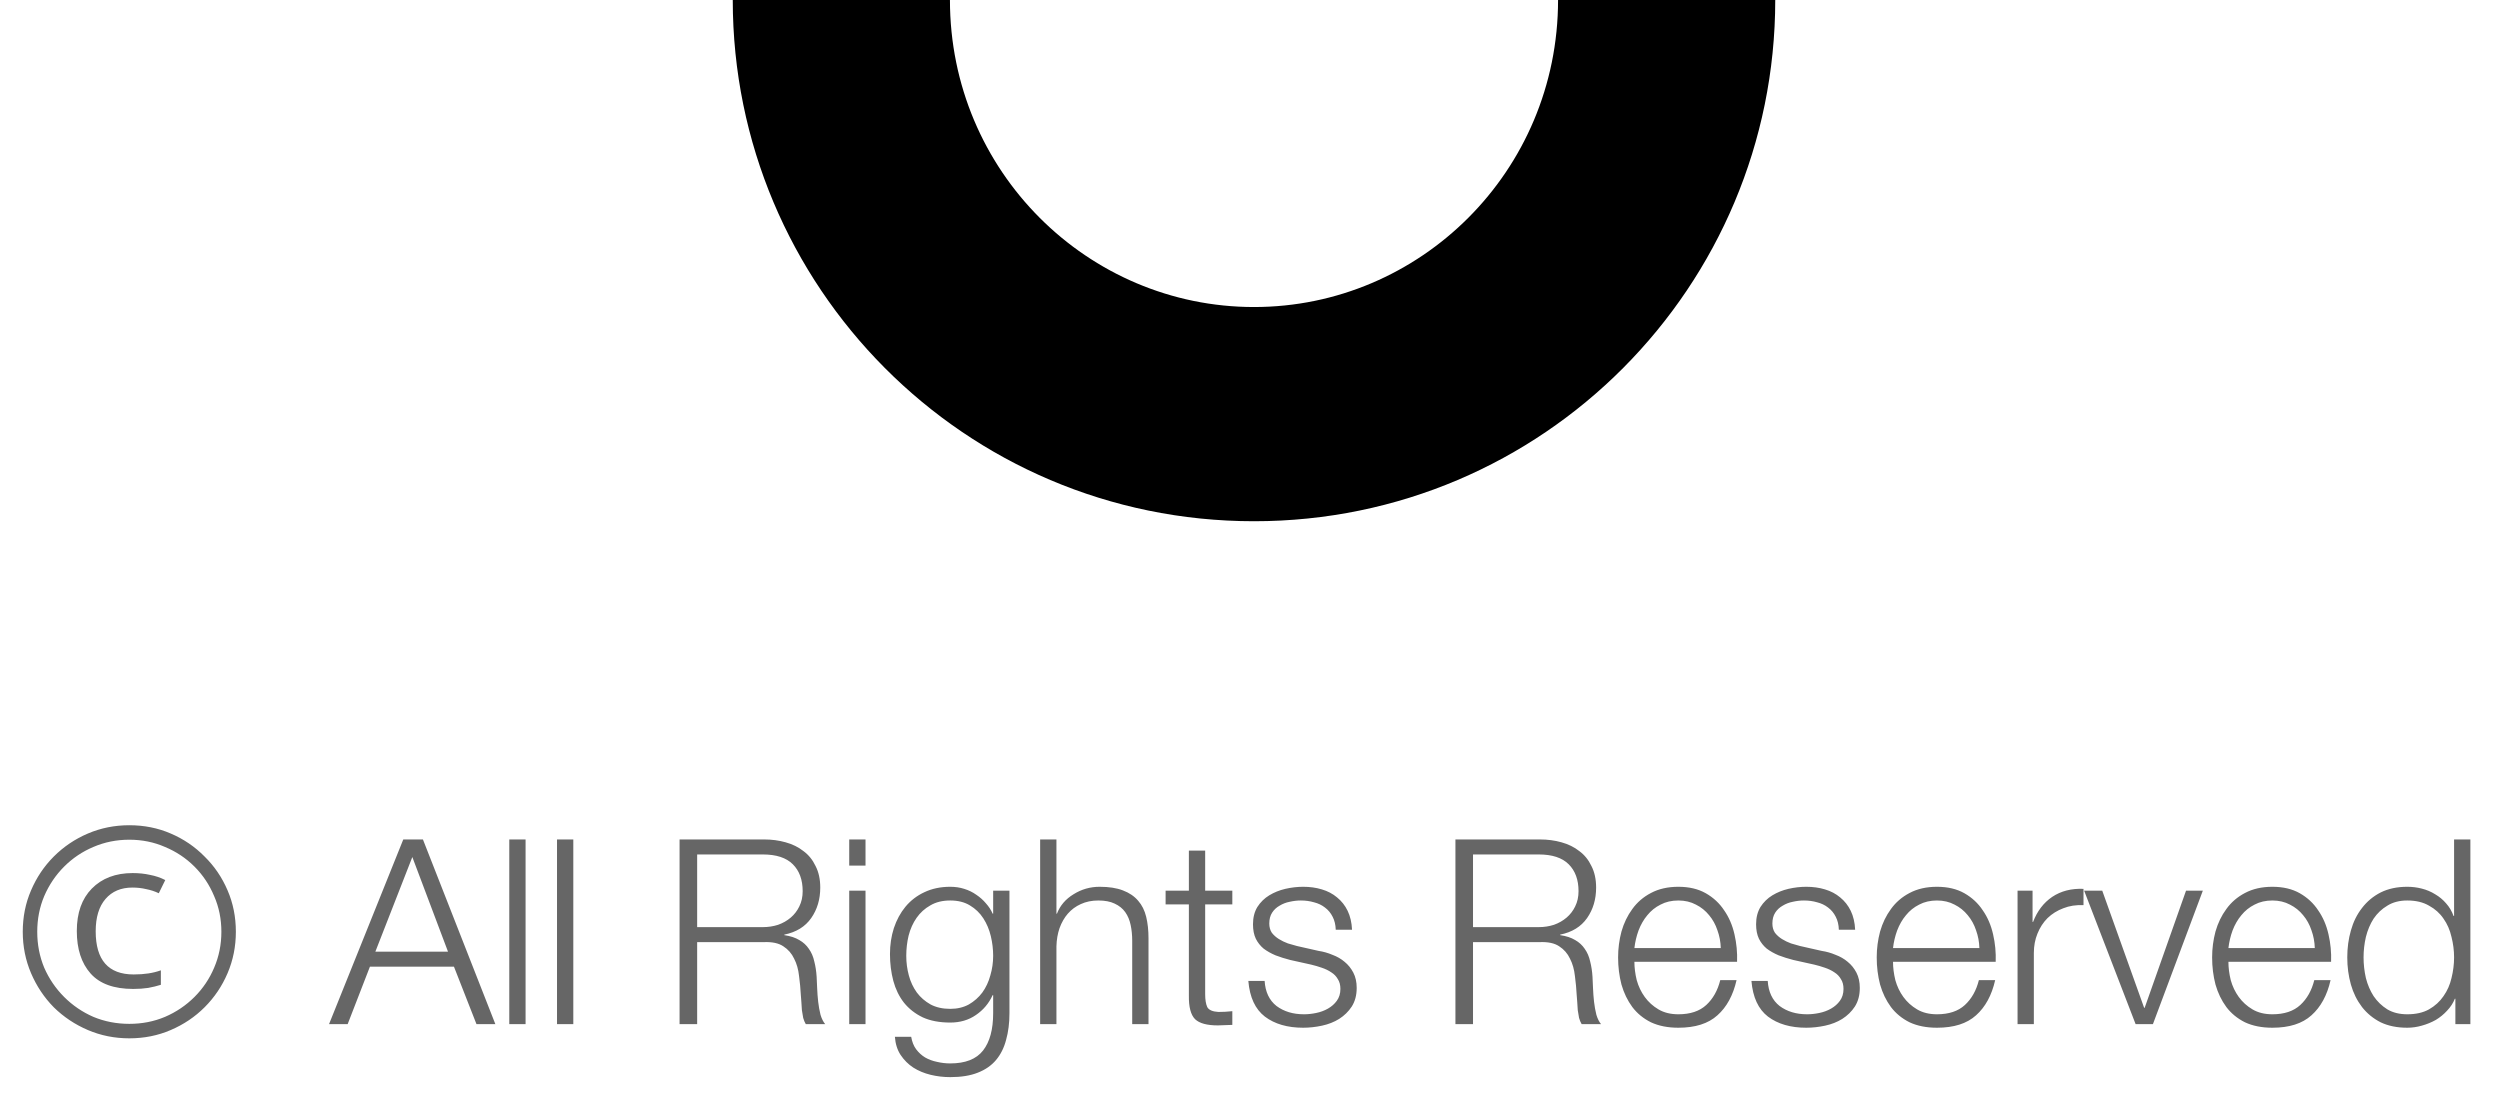 <svg width="174" height="77" viewBox="0 0 174 77" fill="none" xmlns="http://www.w3.org/2000/svg">
<path fill-rule="evenodd" clip-rule="evenodd" d="M66.116 0C66.116 11.925 75.714 21.369 87.278 21.369C98.843 21.369 108.441 11.925 108.441 0H123.557C123.557 19.913 107.438 36.278 87.278 36.278C67.119 36.278 51 19.913 51 0H66.116Z" fill="black"/>
<path opacity="0.6" d="M9.27 68.83C7.926 68.83 6.936 68.47 6.3 67.75C5.664 67.03 5.346 66.046 5.346 64.798C5.346 63.538 5.694 62.554 6.39 61.846C7.098 61.126 8.046 60.766 9.234 60.766C9.666 60.766 10.068 60.808 10.44 60.892C10.824 60.964 11.178 61.084 11.502 61.252L11.052 62.17C10.776 62.038 10.482 61.942 10.17 61.882C9.87 61.81 9.552 61.774 9.216 61.774C8.424 61.774 7.8 62.038 7.344 62.566C6.888 63.094 6.66 63.844 6.66 64.816C6.66 66.82 7.542 67.822 9.306 67.822C9.678 67.822 10.02 67.798 10.332 67.75C10.644 67.702 10.932 67.63 11.196 67.534V68.542C10.932 68.626 10.638 68.698 10.314 68.758C10.002 68.806 9.654 68.83 9.27 68.83ZM9 72.268C7.98 72.268 7.02 72.076 6.12 71.692C5.22 71.308 4.428 70.78 3.744 70.108C3.072 69.424 2.544 68.632 2.16 67.732C1.776 66.832 1.584 65.872 1.584 64.852C1.584 63.82 1.776 62.86 2.16 61.972C2.544 61.072 3.072 60.286 3.744 59.614C4.428 58.93 5.22 58.396 6.12 58.012C7.02 57.628 7.98 57.436 9 57.436C10.032 57.436 10.992 57.628 11.88 58.012C12.78 58.396 13.566 58.93 14.238 59.614C14.922 60.286 15.456 61.072 15.84 61.972C16.224 62.86 16.416 63.82 16.416 64.852C16.416 65.872 16.224 66.832 15.84 67.732C15.456 68.632 14.922 69.424 14.238 70.108C13.566 70.78 12.78 71.308 11.88 71.692C10.992 72.076 10.032 72.268 9 72.268ZM9 71.26C9.888 71.26 10.716 71.098 11.484 70.774C12.264 70.438 12.948 69.976 13.536 69.388C14.124 68.8 14.58 68.122 14.904 67.354C15.24 66.574 15.408 65.74 15.408 64.852C15.408 63.964 15.24 63.136 14.904 62.368C14.58 61.588 14.124 60.904 13.536 60.316C12.948 59.728 12.264 59.272 11.484 58.948C10.716 58.612 9.888 58.444 9 58.444C8.112 58.444 7.278 58.612 6.498 58.948C5.73 59.272 5.052 59.728 4.464 60.316C3.876 60.904 3.414 61.588 3.078 62.368C2.754 63.136 2.592 63.964 2.592 64.852C2.592 65.74 2.754 66.574 3.078 67.354C3.414 68.122 3.876 68.8 4.464 69.388C5.052 69.976 5.73 70.438 6.498 70.774C7.278 71.098 8.112 71.26 9 71.26ZM26.124 66.238H31.182L28.698 59.65L26.124 66.238ZM28.068 58.426H29.436L34.476 71.278H33.162L31.596 67.282H25.746L24.198 71.278H22.902L28.068 58.426ZM35.446 58.426H36.58V71.278H35.446V58.426ZM38.768 58.426H39.902V71.278H38.768V58.426ZM48.522 64.528H53.094C53.466 64.528 53.82 64.474 54.156 64.366C54.492 64.246 54.786 64.078 55.038 63.862C55.29 63.646 55.488 63.388 55.632 63.088C55.788 62.776 55.866 62.422 55.866 62.026C55.866 61.234 55.638 60.61 55.182 60.154C54.726 59.698 54.03 59.47 53.094 59.47H48.522V64.528ZM47.298 58.426H53.184C53.712 58.426 54.21 58.492 54.678 58.624C55.158 58.756 55.572 58.96 55.92 59.236C56.28 59.5 56.562 59.848 56.766 60.28C56.982 60.7 57.09 61.198 57.09 61.774C57.09 62.59 56.88 63.298 56.46 63.898C56.04 64.498 55.416 64.882 54.588 65.05V65.086C55.008 65.146 55.356 65.26 55.632 65.428C55.908 65.584 56.13 65.788 56.298 66.04C56.478 66.292 56.604 66.586 56.676 66.922C56.76 67.246 56.814 67.6 56.838 67.984C56.85 68.2 56.862 68.464 56.874 68.776C56.886 69.088 56.91 69.406 56.946 69.73C56.982 70.042 57.036 70.342 57.108 70.63C57.192 70.906 57.3 71.122 57.432 71.278H56.082C56.01 71.158 55.95 71.014 55.902 70.846C55.866 70.666 55.836 70.486 55.812 70.306C55.8 70.114 55.788 69.928 55.776 69.748C55.764 69.568 55.752 69.412 55.74 69.28C55.716 68.824 55.674 68.374 55.614 67.93C55.566 67.474 55.452 67.072 55.272 66.724C55.104 66.364 54.852 66.076 54.516 65.86C54.192 65.644 53.742 65.548 53.166 65.572H48.522V71.278H47.298V58.426ZM59.106 58.426H60.24V60.244H59.106V58.426ZM59.106 61.99H60.24V71.278H59.106V61.99ZM70.258 70.522C70.258 71.206 70.18 71.824 70.024 72.376C69.88 72.928 69.646 73.396 69.322 73.78C68.998 74.164 68.572 74.458 68.044 74.662C67.528 74.866 66.892 74.968 66.136 74.968C65.668 74.968 65.212 74.914 64.768 74.806C64.324 74.698 63.922 74.53 63.562 74.302C63.214 74.074 62.92 73.78 62.68 73.42C62.452 73.072 62.32 72.652 62.284 72.16H63.418C63.478 72.508 63.592 72.796 63.76 73.024C63.94 73.264 64.15 73.456 64.39 73.6C64.642 73.744 64.918 73.846 65.218 73.906C65.518 73.978 65.824 74.014 66.136 74.014C67.192 74.014 67.954 73.714 68.422 73.114C68.89 72.514 69.124 71.65 69.124 70.522V69.262H69.088C68.824 69.838 68.434 70.3 67.918 70.648C67.414 70.996 66.82 71.17 66.136 71.17C65.392 71.17 64.756 71.05 64.228 70.81C63.7 70.558 63.262 70.216 62.914 69.784C62.578 69.352 62.332 68.848 62.176 68.272C62.02 67.684 61.942 67.06 61.942 66.4C61.942 65.764 62.032 65.164 62.212 64.6C62.404 64.024 62.674 63.526 63.022 63.106C63.382 62.674 63.82 62.338 64.336 62.098C64.864 61.846 65.464 61.72 66.136 61.72C66.484 61.72 66.808 61.768 67.108 61.864C67.42 61.96 67.702 62.098 67.954 62.278C68.206 62.446 68.428 62.644 68.62 62.872C68.824 63.1 68.98 63.34 69.088 63.592H69.124V61.99H70.258V70.522ZM66.136 70.216C66.628 70.216 67.06 70.114 67.432 69.91C67.804 69.694 68.116 69.418 68.368 69.082C68.62 68.734 68.806 68.338 68.926 67.894C69.058 67.45 69.124 66.994 69.124 66.526C69.124 66.07 69.07 65.614 68.962 65.158C68.854 64.702 68.68 64.288 68.44 63.916C68.2 63.544 67.888 63.244 67.504 63.016C67.132 62.788 66.676 62.674 66.136 62.674C65.596 62.674 65.134 62.788 64.75 63.016C64.366 63.232 64.048 63.52 63.796 63.88C63.544 64.24 63.358 64.654 63.238 65.122C63.13 65.578 63.076 66.046 63.076 66.526C63.076 66.994 63.136 67.45 63.256 67.894C63.376 68.338 63.562 68.734 63.814 69.082C64.066 69.418 64.384 69.694 64.768 69.91C65.152 70.114 65.608 70.216 66.136 70.216ZM72.394 58.426H73.528V63.592H73.564C73.78 63.028 74.164 62.578 74.716 62.242C75.268 61.894 75.874 61.72 76.534 61.72C77.182 61.72 77.722 61.804 78.154 61.972C78.598 62.14 78.952 62.38 79.216 62.692C79.48 62.992 79.666 63.364 79.774 63.808C79.882 64.252 79.936 64.75 79.936 65.302V71.278H78.802V65.482C78.802 65.086 78.766 64.72 78.694 64.384C78.622 64.036 78.496 63.736 78.316 63.484C78.136 63.232 77.89 63.034 77.578 62.89C77.278 62.746 76.9 62.674 76.444 62.674C75.988 62.674 75.58 62.758 75.22 62.926C74.872 63.082 74.572 63.304 74.32 63.592C74.08 63.868 73.888 64.204 73.744 64.6C73.612 64.984 73.54 65.404 73.528 65.86V71.278H72.394V58.426ZM83.88 61.99H85.77V62.944H83.88V69.208C83.88 69.58 83.928 69.874 84.024 70.09C84.132 70.294 84.39 70.408 84.798 70.432C85.122 70.432 85.446 70.414 85.77 70.378V71.332C85.602 71.332 85.434 71.338 85.266 71.35C85.098 71.362 84.93 71.368 84.762 71.368C84.006 71.368 83.478 71.224 83.178 70.936C82.878 70.636 82.734 70.09 82.746 69.298V62.944H81.126V61.99H82.746V59.2H83.88V61.99ZM92.968 64.708C92.956 64.36 92.884 64.06 92.752 63.808C92.62 63.544 92.44 63.328 92.212 63.16C91.996 62.992 91.744 62.872 91.456 62.8C91.168 62.716 90.862 62.674 90.538 62.674C90.286 62.674 90.028 62.704 89.764 62.764C89.512 62.812 89.278 62.902 89.062 63.034C88.846 63.154 88.672 63.316 88.54 63.52C88.408 63.724 88.342 63.976 88.342 64.276C88.342 64.528 88.402 64.744 88.522 64.924C88.654 65.092 88.816 65.236 89.008 65.356C89.2 65.476 89.41 65.578 89.638 65.662C89.866 65.734 90.076 65.794 90.268 65.842L91.78 66.184C92.104 66.232 92.422 66.322 92.734 66.454C93.058 66.574 93.34 66.736 93.58 66.94C93.832 67.144 94.036 67.396 94.192 67.696C94.348 67.996 94.426 68.35 94.426 68.758C94.426 69.262 94.312 69.694 94.084 70.054C93.856 70.402 93.562 70.69 93.202 70.918C92.854 71.134 92.458 71.29 92.014 71.386C91.57 71.482 91.132 71.53 90.7 71.53C89.608 71.53 88.72 71.272 88.036 70.756C87.364 70.24 86.98 69.412 86.884 68.272H88.018C88.066 69.04 88.342 69.622 88.846 70.018C89.362 70.402 89.998 70.594 90.754 70.594C91.03 70.594 91.312 70.564 91.6 70.504C91.9 70.444 92.176 70.342 92.428 70.198C92.68 70.054 92.884 69.874 93.04 69.658C93.208 69.43 93.292 69.154 93.292 68.83C93.292 68.554 93.232 68.326 93.112 68.146C93.004 67.954 92.854 67.798 92.662 67.678C92.47 67.546 92.248 67.438 91.996 67.354C91.756 67.27 91.51 67.198 91.258 67.138L89.8 66.814C89.428 66.718 89.086 66.61 88.774 66.49C88.462 66.358 88.186 66.202 87.946 66.022C87.718 65.83 87.538 65.602 87.406 65.338C87.274 65.062 87.208 64.726 87.208 64.33C87.208 63.862 87.31 63.46 87.514 63.124C87.73 62.788 88.006 62.518 88.342 62.314C88.678 62.11 89.05 61.96 89.458 61.864C89.878 61.768 90.292 61.72 90.7 61.72C91.168 61.72 91.6 61.78 91.996 61.9C92.404 62.02 92.758 62.206 93.058 62.458C93.37 62.71 93.616 63.022 93.796 63.394C93.976 63.766 94.078 64.204 94.102 64.708H92.968ZM102.522 64.528H107.094C107.466 64.528 107.82 64.474 108.156 64.366C108.492 64.246 108.786 64.078 109.038 63.862C109.29 63.646 109.488 63.388 109.632 63.088C109.788 62.776 109.866 62.422 109.866 62.026C109.866 61.234 109.638 60.61 109.182 60.154C108.726 59.698 108.03 59.47 107.094 59.47H102.522V64.528ZM101.298 58.426H107.184C107.712 58.426 108.21 58.492 108.678 58.624C109.158 58.756 109.572 58.96 109.92 59.236C110.28 59.5 110.562 59.848 110.766 60.28C110.982 60.7 111.09 61.198 111.09 61.774C111.09 62.59 110.88 63.298 110.46 63.898C110.04 64.498 109.416 64.882 108.588 65.05V65.086C109.008 65.146 109.356 65.26 109.632 65.428C109.908 65.584 110.13 65.788 110.298 66.04C110.478 66.292 110.604 66.586 110.676 66.922C110.76 67.246 110.814 67.6 110.838 67.984C110.85 68.2 110.862 68.464 110.874 68.776C110.886 69.088 110.91 69.406 110.946 69.73C110.982 70.042 111.036 70.342 111.108 70.63C111.192 70.906 111.3 71.122 111.432 71.278H110.082C110.01 71.158 109.95 71.014 109.902 70.846C109.866 70.666 109.836 70.486 109.812 70.306C109.8 70.114 109.788 69.928 109.776 69.748C109.764 69.568 109.752 69.412 109.74 69.28C109.716 68.824 109.674 68.374 109.614 67.93C109.566 67.474 109.452 67.072 109.272 66.724C109.104 66.364 108.852 66.076 108.516 65.86C108.192 65.644 107.742 65.548 107.166 65.572H102.522V71.278H101.298V58.426ZM119.766 65.986C119.754 65.554 119.676 65.14 119.532 64.744C119.4 64.348 119.208 64 118.956 63.7C118.704 63.388 118.398 63.142 118.038 62.962C117.678 62.77 117.27 62.674 116.814 62.674C116.346 62.674 115.932 62.77 115.572 62.962C115.212 63.142 114.906 63.388 114.654 63.7C114.402 64 114.198 64.354 114.042 64.762C113.898 65.158 113.802 65.566 113.754 65.986H119.766ZM113.754 66.94C113.754 67.348 113.808 67.774 113.916 68.218C114.036 68.65 114.222 69.04 114.474 69.388C114.726 69.736 115.044 70.024 115.428 70.252C115.812 70.48 116.274 70.594 116.814 70.594C117.642 70.594 118.29 70.378 118.758 69.946C119.226 69.514 119.55 68.938 119.73 68.218H120.864C120.624 69.274 120.18 70.09 119.532 70.666C118.896 71.242 117.99 71.53 116.814 71.53C116.082 71.53 115.446 71.404 114.906 71.152C114.378 70.888 113.946 70.534 113.61 70.09C113.274 69.634 113.022 69.112 112.854 68.524C112.698 67.924 112.62 67.294 112.62 66.634C112.62 66.022 112.698 65.422 112.854 64.834C113.022 64.246 113.274 63.724 113.61 63.268C113.946 62.8 114.378 62.428 114.906 62.152C115.446 61.864 116.082 61.72 116.814 61.72C117.558 61.72 118.194 61.87 118.722 62.17C119.25 62.47 119.676 62.866 120 63.358C120.336 63.838 120.576 64.396 120.72 65.032C120.864 65.656 120.924 66.292 120.9 66.94H113.754ZM127.984 64.708C127.972 64.36 127.9 64.06 127.768 63.808C127.636 63.544 127.456 63.328 127.228 63.16C127.012 62.992 126.76 62.872 126.472 62.8C126.184 62.716 125.878 62.674 125.554 62.674C125.302 62.674 125.044 62.704 124.78 62.764C124.528 62.812 124.294 62.902 124.078 63.034C123.862 63.154 123.688 63.316 123.556 63.52C123.424 63.724 123.358 63.976 123.358 64.276C123.358 64.528 123.418 64.744 123.538 64.924C123.67 65.092 123.832 65.236 124.024 65.356C124.216 65.476 124.426 65.578 124.654 65.662C124.882 65.734 125.092 65.794 125.284 65.842L126.796 66.184C127.12 66.232 127.438 66.322 127.75 66.454C128.074 66.574 128.356 66.736 128.596 66.94C128.848 67.144 129.052 67.396 129.208 67.696C129.364 67.996 129.442 68.35 129.442 68.758C129.442 69.262 129.328 69.694 129.1 70.054C128.872 70.402 128.578 70.69 128.218 70.918C127.87 71.134 127.474 71.29 127.03 71.386C126.586 71.482 126.148 71.53 125.716 71.53C124.624 71.53 123.736 71.272 123.052 70.756C122.38 70.24 121.996 69.412 121.9 68.272H123.034C123.082 69.04 123.358 69.622 123.862 70.018C124.378 70.402 125.014 70.594 125.77 70.594C126.046 70.594 126.328 70.564 126.616 70.504C126.916 70.444 127.192 70.342 127.444 70.198C127.696 70.054 127.9 69.874 128.056 69.658C128.224 69.43 128.308 69.154 128.308 68.83C128.308 68.554 128.248 68.326 128.128 68.146C128.02 67.954 127.87 67.798 127.678 67.678C127.486 67.546 127.264 67.438 127.012 67.354C126.772 67.27 126.526 67.198 126.274 67.138L124.816 66.814C124.444 66.718 124.102 66.61 123.79 66.49C123.478 66.358 123.202 66.202 122.962 66.022C122.734 65.83 122.554 65.602 122.422 65.338C122.29 65.062 122.224 64.726 122.224 64.33C122.224 63.862 122.326 63.46 122.53 63.124C122.746 62.788 123.022 62.518 123.358 62.314C123.694 62.11 124.066 61.96 124.474 61.864C124.894 61.768 125.308 61.72 125.716 61.72C126.184 61.72 126.616 61.78 127.012 61.9C127.42 62.02 127.774 62.206 128.074 62.458C128.386 62.71 128.632 63.022 128.812 63.394C128.992 63.766 129.094 64.204 129.118 64.708H127.984ZM137.766 65.986C137.754 65.554 137.676 65.14 137.532 64.744C137.4 64.348 137.208 64 136.956 63.7C136.704 63.388 136.398 63.142 136.038 62.962C135.678 62.77 135.27 62.674 134.814 62.674C134.346 62.674 133.932 62.77 133.572 62.962C133.212 63.142 132.906 63.388 132.654 63.7C132.402 64 132.198 64.354 132.042 64.762C131.898 65.158 131.802 65.566 131.754 65.986H137.766ZM131.754 66.94C131.754 67.348 131.808 67.774 131.916 68.218C132.036 68.65 132.222 69.04 132.474 69.388C132.726 69.736 133.044 70.024 133.428 70.252C133.812 70.48 134.274 70.594 134.814 70.594C135.642 70.594 136.29 70.378 136.758 69.946C137.226 69.514 137.55 68.938 137.73 68.218H138.864C138.624 69.274 138.18 70.09 137.532 70.666C136.896 71.242 135.99 71.53 134.814 71.53C134.082 71.53 133.446 71.404 132.906 71.152C132.378 70.888 131.946 70.534 131.61 70.09C131.274 69.634 131.022 69.112 130.854 68.524C130.698 67.924 130.62 67.294 130.62 66.634C130.62 66.022 130.698 65.422 130.854 64.834C131.022 64.246 131.274 63.724 131.61 63.268C131.946 62.8 132.378 62.428 132.906 62.152C133.446 61.864 134.082 61.72 134.814 61.72C135.558 61.72 136.194 61.87 136.722 62.17C137.25 62.47 137.676 62.866 138 63.358C138.336 63.838 138.576 64.396 138.72 65.032C138.864 65.656 138.924 66.292 138.9 66.94H131.754ZM140.422 61.99H141.466V64.168H141.502C141.79 63.412 142.234 62.83 142.834 62.422C143.446 62.014 144.172 61.828 145.012 61.864V62.998C144.496 62.974 144.028 63.046 143.608 63.214C143.188 63.37 142.822 63.598 142.51 63.898C142.21 64.198 141.976 64.558 141.808 64.978C141.64 65.386 141.556 65.836 141.556 66.328V71.278H140.422V61.99ZM145.056 61.99H146.316L149.232 70.144H149.268L152.148 61.99H153.318L149.844 71.278H148.638L145.056 61.99ZM161.11 65.986C161.098 65.554 161.02 65.14 160.876 64.744C160.744 64.348 160.552 64 160.3 63.7C160.048 63.388 159.742 63.142 159.382 62.962C159.022 62.77 158.614 62.674 158.158 62.674C157.69 62.674 157.276 62.77 156.916 62.962C156.556 63.142 156.25 63.388 155.998 63.7C155.746 64 155.542 64.354 155.386 64.762C155.242 65.158 155.146 65.566 155.098 65.986H161.11ZM155.098 66.94C155.098 67.348 155.152 67.774 155.26 68.218C155.38 68.65 155.566 69.04 155.818 69.388C156.07 69.736 156.388 70.024 156.772 70.252C157.156 70.48 157.618 70.594 158.158 70.594C158.986 70.594 159.634 70.378 160.102 69.946C160.57 69.514 160.894 68.938 161.074 68.218H162.208C161.968 69.274 161.524 70.09 160.876 70.666C160.24 71.242 159.334 71.53 158.158 71.53C157.426 71.53 156.79 71.404 156.25 71.152C155.722 70.888 155.29 70.534 154.954 70.09C154.618 69.634 154.366 69.112 154.198 68.524C154.042 67.924 153.964 67.294 153.964 66.634C153.964 66.022 154.042 65.422 154.198 64.834C154.366 64.246 154.618 63.724 154.954 63.268C155.29 62.8 155.722 62.428 156.25 62.152C156.79 61.864 157.426 61.72 158.158 61.72C158.902 61.72 159.538 61.87 160.066 62.17C160.594 62.47 161.02 62.866 161.344 63.358C161.68 63.838 161.92 64.396 162.064 65.032C162.208 65.656 162.268 66.292 162.244 66.94H155.098ZM171.938 71.278H170.894V69.514H170.858C170.738 69.814 170.558 70.09 170.318 70.342C170.09 70.594 169.826 70.81 169.526 70.99C169.226 71.158 168.902 71.29 168.554 71.386C168.218 71.482 167.882 71.53 167.546 71.53C166.838 71.53 166.22 71.404 165.692 71.152C165.176 70.888 164.744 70.534 164.396 70.09C164.048 69.634 163.79 69.112 163.622 68.524C163.454 67.924 163.37 67.294 163.37 66.634C163.37 65.974 163.454 65.35 163.622 64.762C163.79 64.162 164.048 63.64 164.396 63.196C164.744 62.74 165.176 62.38 165.692 62.116C166.22 61.852 166.838 61.72 167.546 61.72C167.894 61.72 168.23 61.762 168.554 61.846C168.89 61.93 169.202 62.062 169.49 62.242C169.778 62.41 170.03 62.62 170.246 62.872C170.474 63.124 170.648 63.418 170.768 63.754H170.804V58.426H171.938V71.278ZM164.504 66.634C164.504 67.114 164.558 67.594 164.666 68.074C164.786 68.542 164.966 68.962 165.206 69.334C165.458 69.706 165.776 70.012 166.16 70.252C166.544 70.48 167.006 70.594 167.546 70.594C168.146 70.594 168.65 70.48 169.058 70.252C169.478 70.012 169.814 69.706 170.066 69.334C170.33 68.962 170.516 68.542 170.624 68.074C170.744 67.594 170.804 67.114 170.804 66.634C170.804 66.154 170.744 65.68 170.624 65.212C170.516 64.732 170.33 64.306 170.066 63.934C169.814 63.562 169.478 63.262 169.058 63.034C168.65 62.794 168.146 62.674 167.546 62.674C167.006 62.674 166.544 62.794 166.16 63.034C165.776 63.262 165.458 63.562 165.206 63.934C164.966 64.306 164.786 64.732 164.666 65.212C164.558 65.68 164.504 66.154 164.504 66.634Z" fill="black"/>
</svg>
